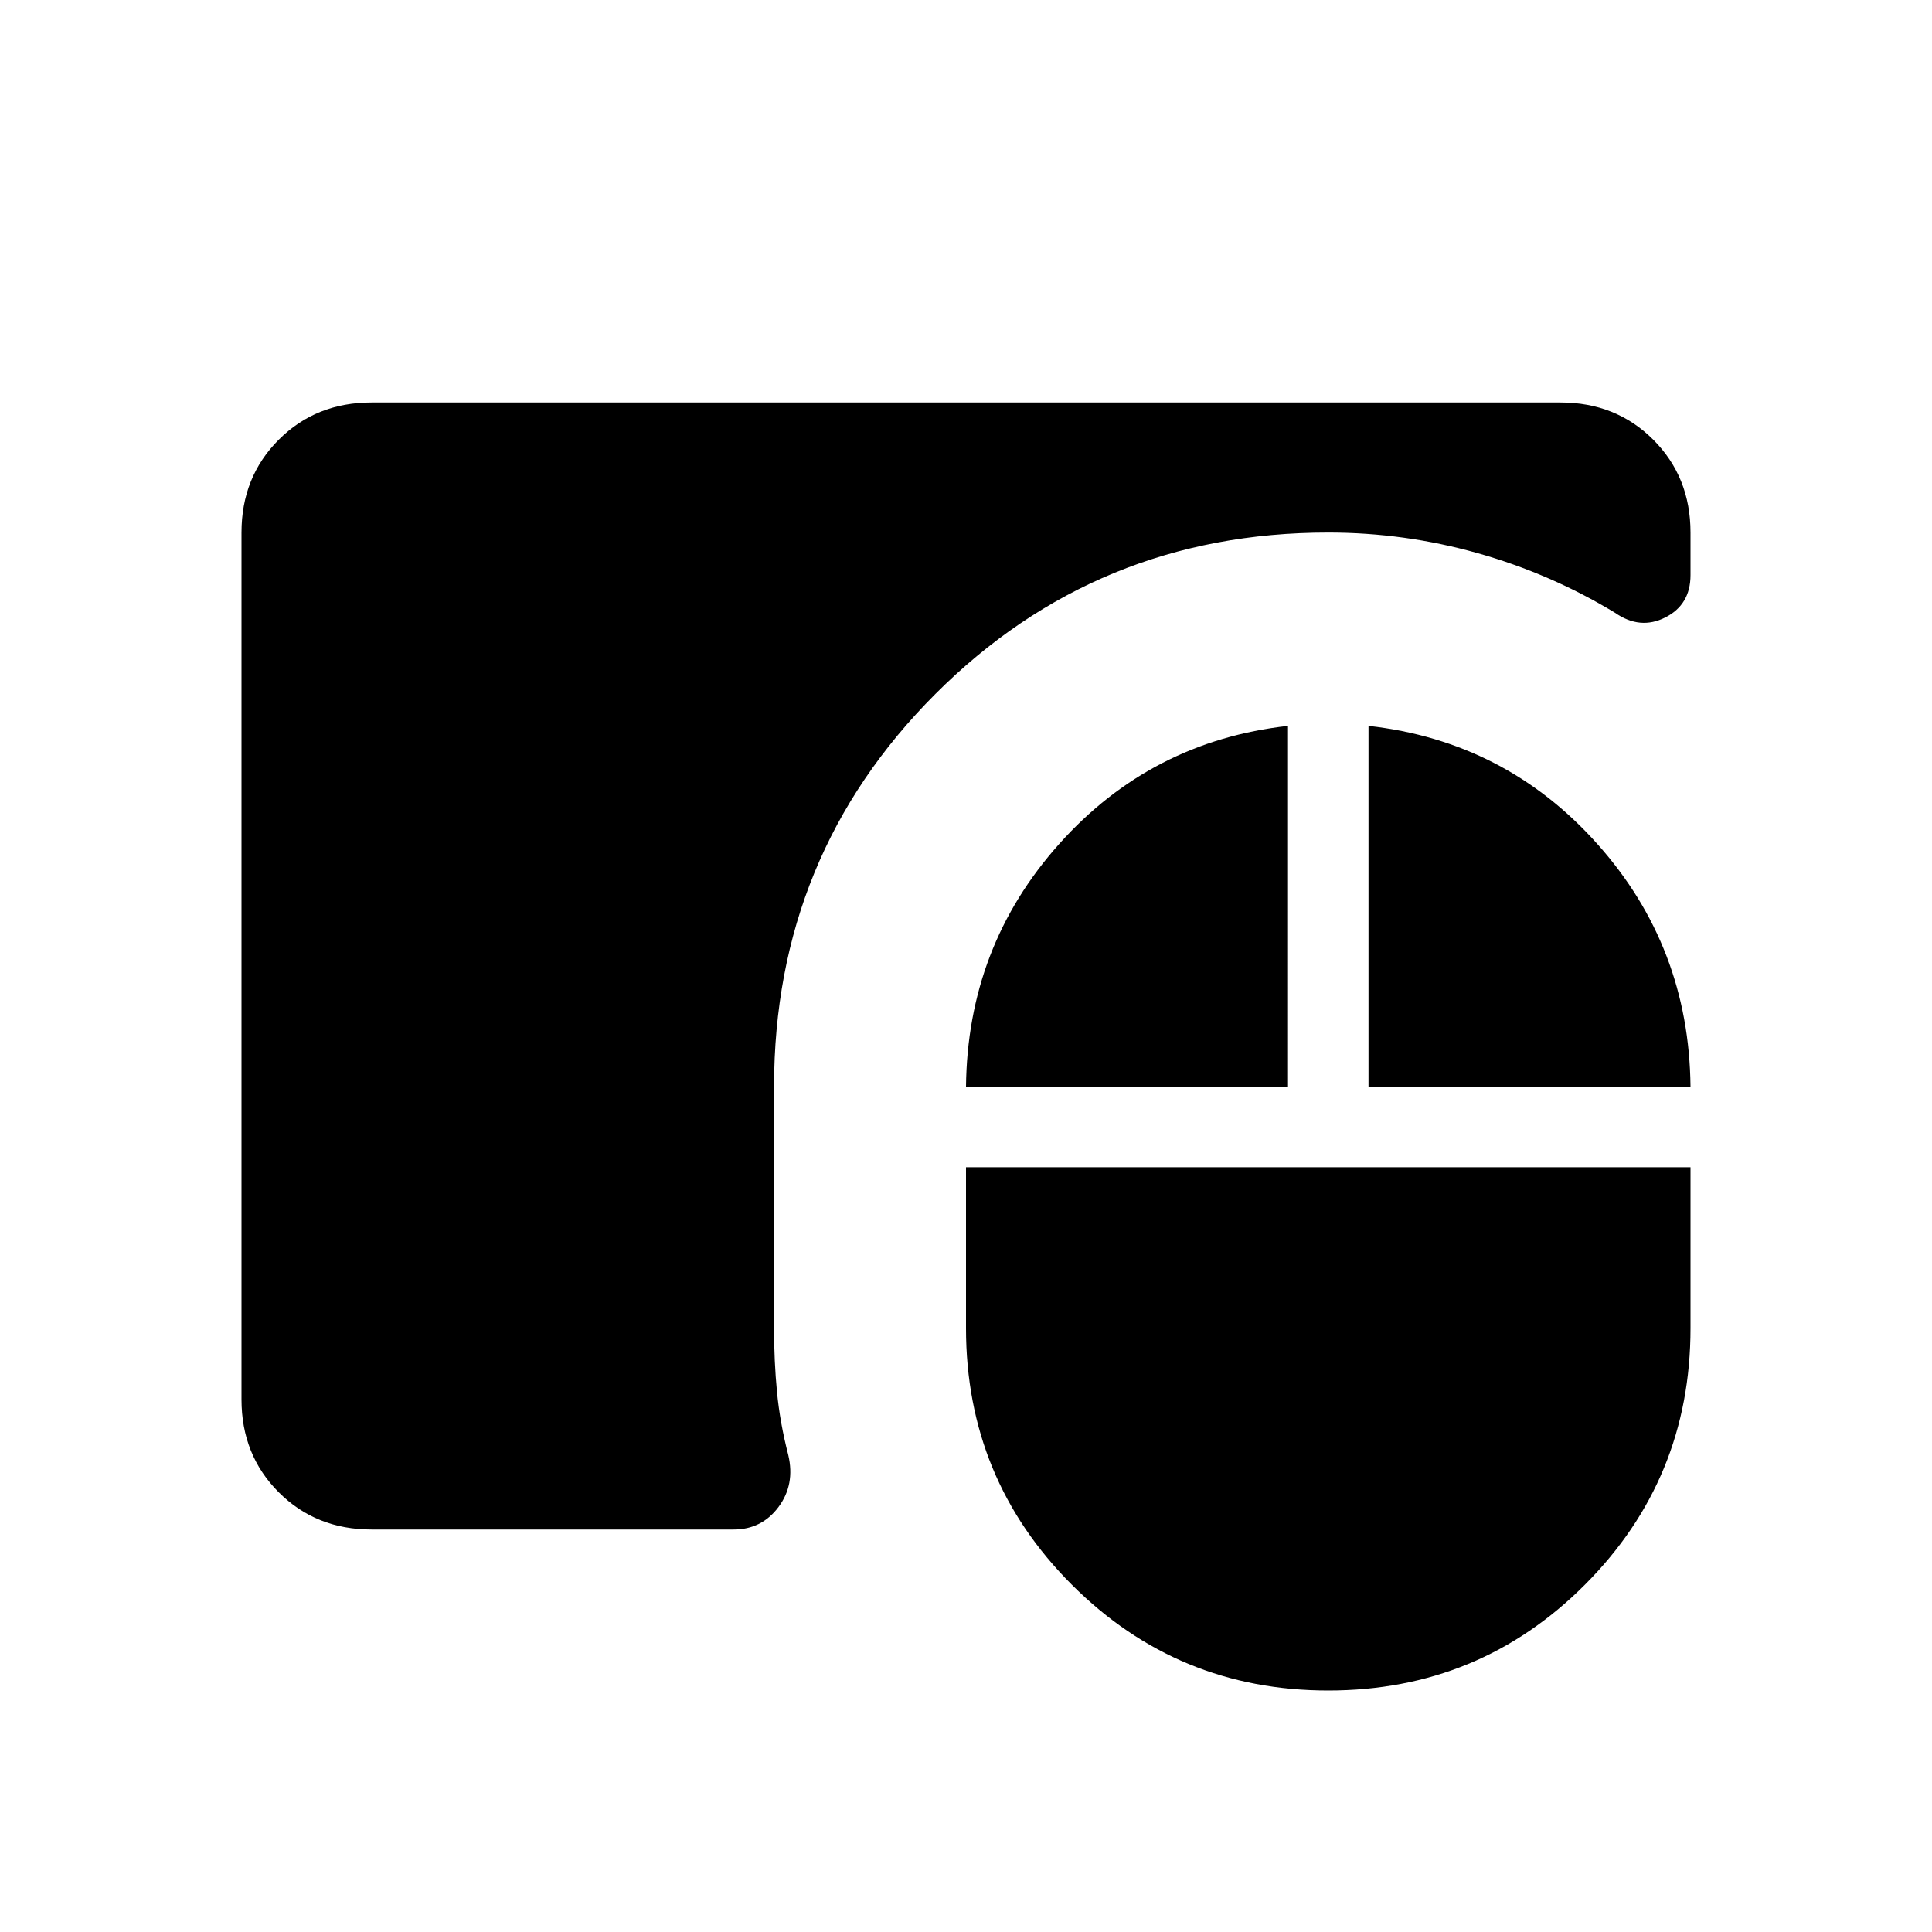 <svg xmlns="http://www.w3.org/2000/svg" height="24" viewBox="0 -960 960 960" width="24"><path d="M660-120q-74.85 0-127.42-52.58Q480-225.15 480-300v-80h360v80q0 74.85-52.46 127.42Q735.08-120 660-120Zm-475.38-80q-27.62 0-46.12-18.5Q120-237 120-264.62v-430.76q0-27.62 18.5-46.12Q157-760 184.62-760h590.76q27.62 0 46.12 18.5Q840-723 840-695.38v21.15q0 14.69-12.54 21.04-12.54 6.34-25-2.35-31.84-19.31-68.15-29.58Q698-695.38 660-695.38q-115 0-195.19 80.19T384.62-420v120q0 16.31 1.46 31.62 1.46 15.3 5.61 31.38 3.46 14.69-4.88 25.85Q378.46-200 364.54-200H184.62ZM480-420q.69-69.62 46.31-120.65 45.61-51.04 113.69-58.66V-420H480Zm200 0v-179.31q68.08 7.62 113.69 58.66Q839.31-489.62 840-420H680Z"/></svg>